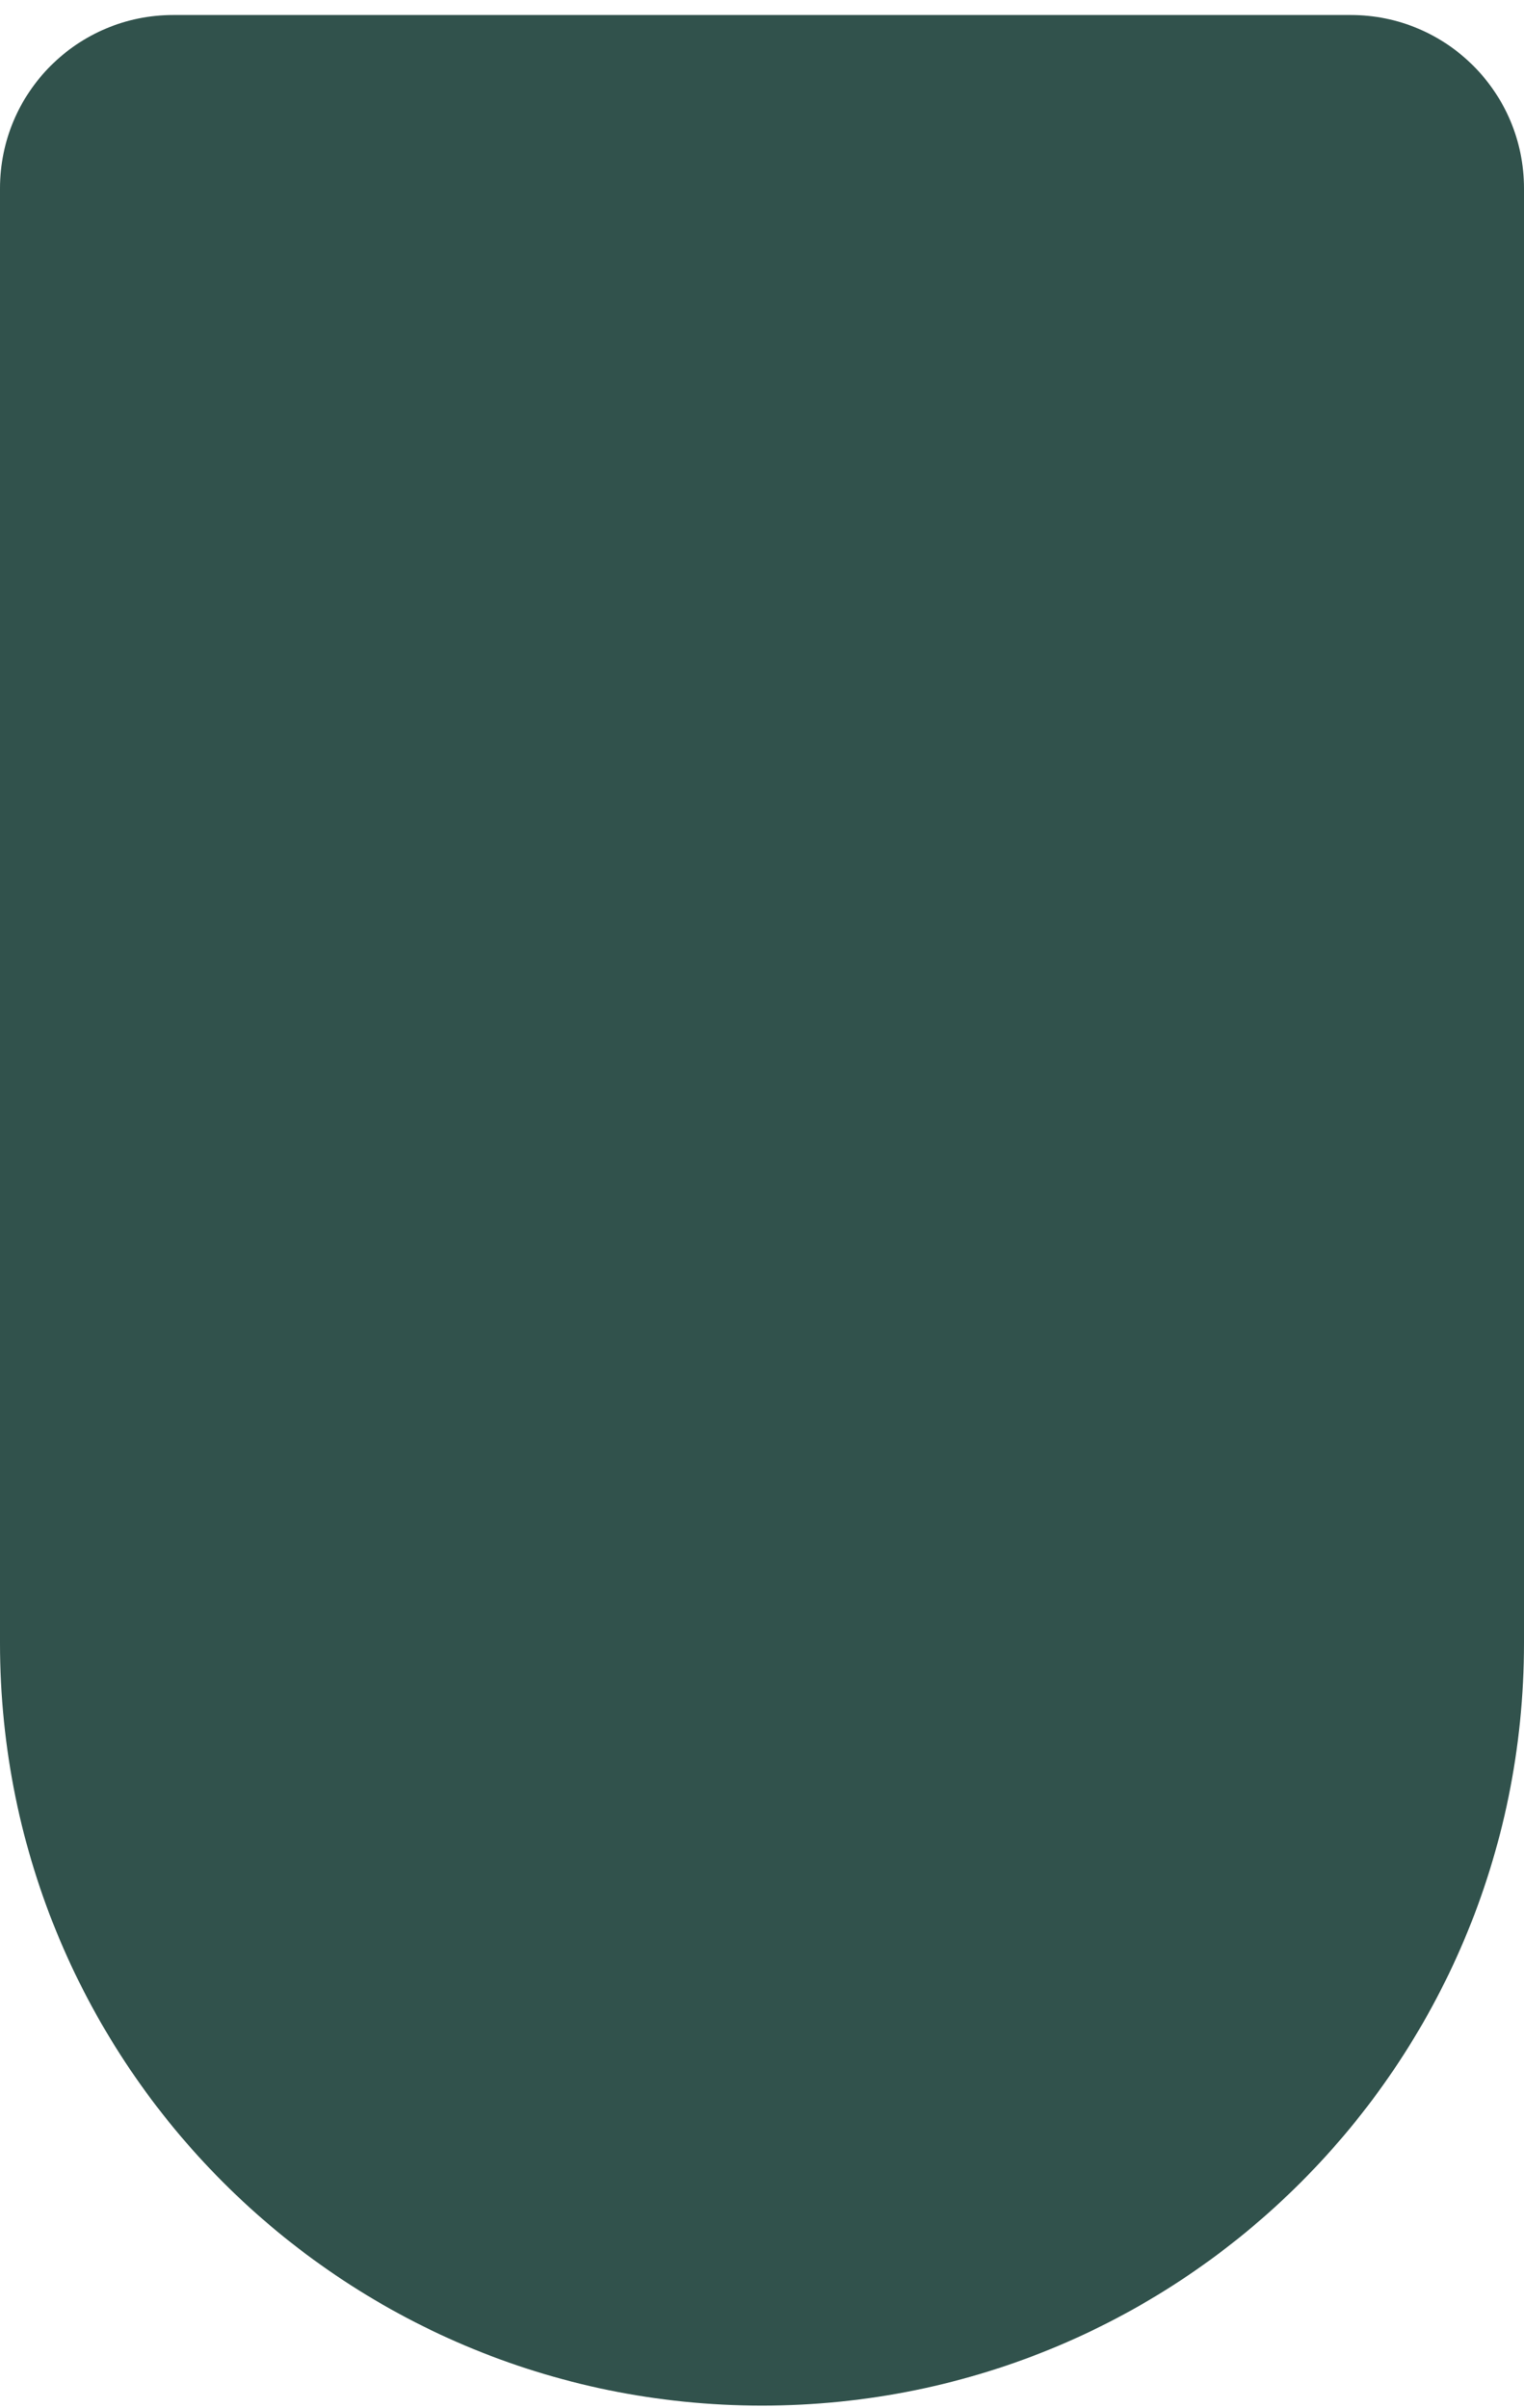 <svg width="88" height="139" viewBox="0 0 88 139" fill="none" xmlns="http://www.w3.org/2000/svg">
<path d="M0 10.867C0 5.344 4.477 0.867 10 0.867H78C83.523 0.867 88 5.344 88 10.867V94.867C88 119.168 68.3 138.867 44 138.867C19.7 138.867 0 119.168 0 94.867V10.867Z" fill="#31524C"/>
</svg>
